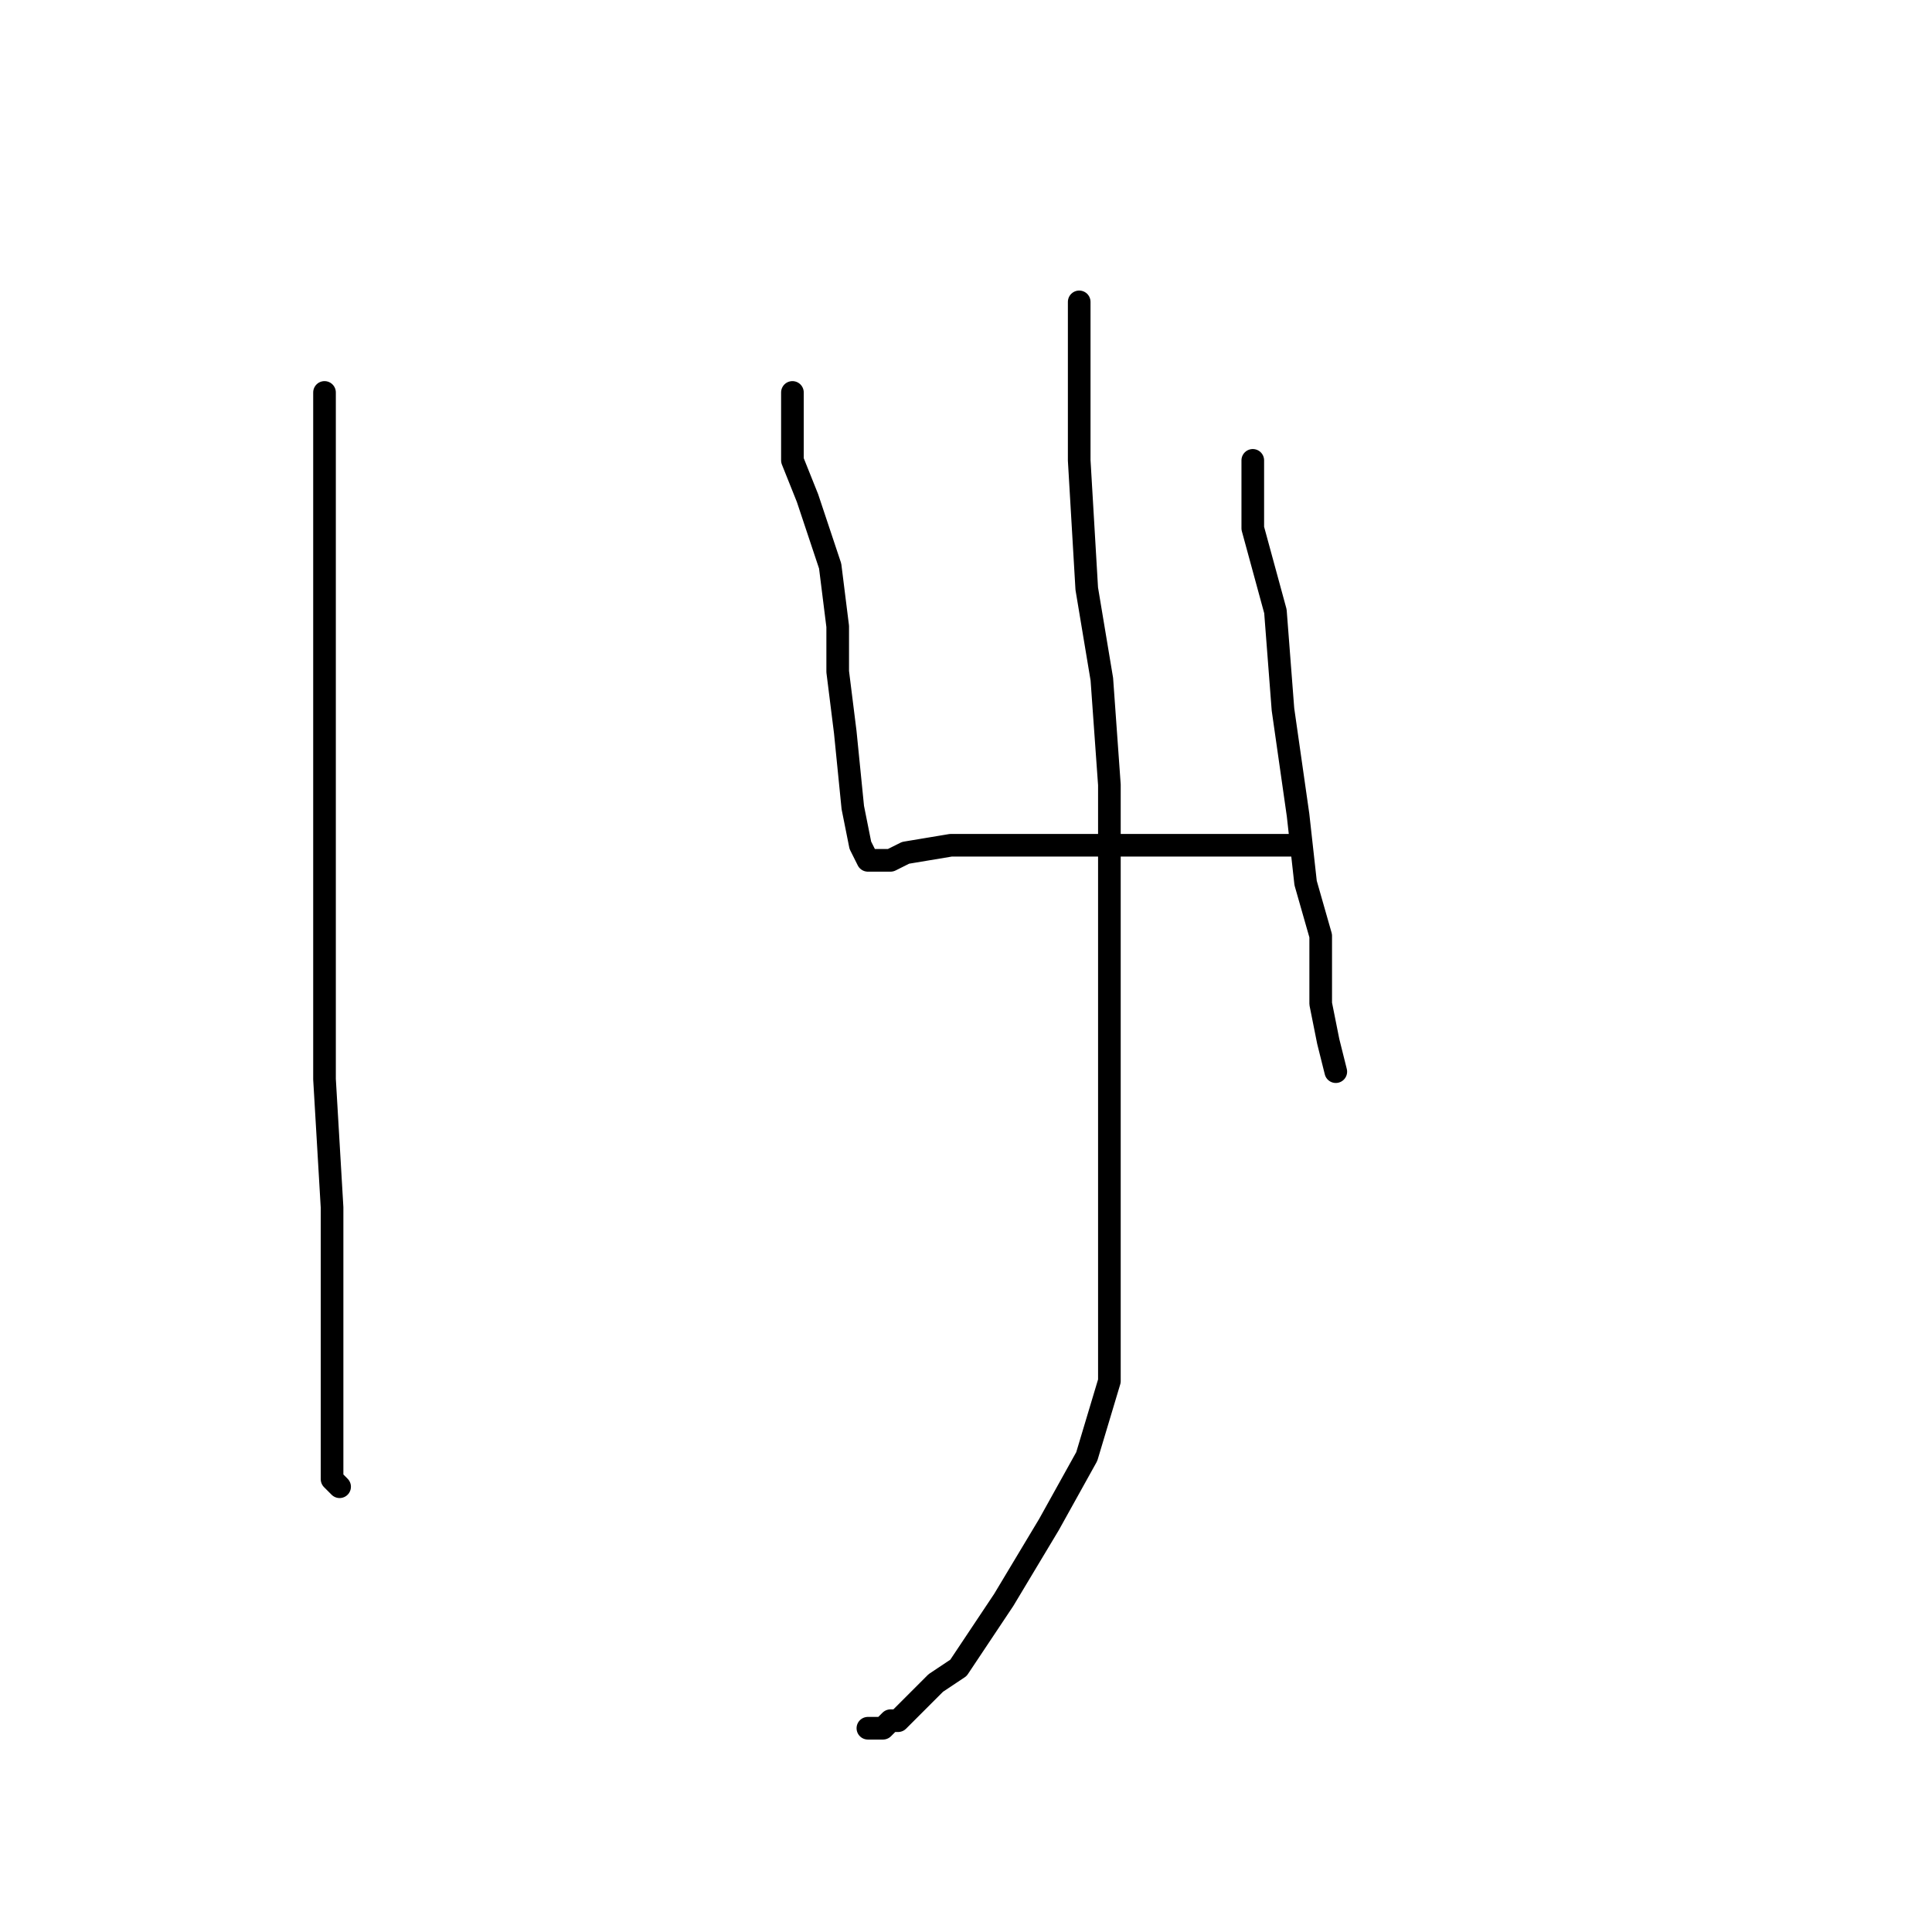 <?xml version="1.0" standalone="no"?>
    <svg width="256" height="256" xmlns="http://www.w3.org/2000/svg" version="1.1">
    <polyline stroke="black" stroke-width="3" stroke-linecap="round" fill="transparent" stroke-linejoin="round" points="43 52 43 52 43 52 43 64 43 79 43 98 43 126 43 143 44 160 44 172 44 182 44 191 44 194 44 194 44 194 44 195 44 196 45 197 45 197 " />
        <polyline stroke="black" stroke-width="3" stroke-linecap="round" fill="transparent" stroke-linejoin="round" points="105 52 105 53 105 54 105 56 105 61 107 66 110 75 111 83 111 89 112 97 113 107 114 112 115 114 116 114 118 114 120 113 126 112 134 112 149 112 159 112 166 112 170 112 172 112 172 112 172 112 172 112 " />
        <polyline stroke="black" stroke-width="3" stroke-linecap="round" fill="transparent" stroke-linejoin="round" points="166 61 166 62 166 70 169 81 170 94 172 108 173 117 175 124 175 128 175 133 176 138 177 142 177 142 177 142 " />
        <polyline stroke="black" stroke-width="3" stroke-linecap="round" fill="transparent" stroke-linejoin="round" points="143 40 143 40 143 41 143 43 143 50 143 61 144 78 146 90 147 104 147 117 147 130 147 145 147 156 147 166 147 176 147 183 144 193 139 202 133 212 127 221 124 223 122 225 122 225 120 227 119 228 118 228 117 229 117 229 116 229 115 229 115 229 " />
        </svg>